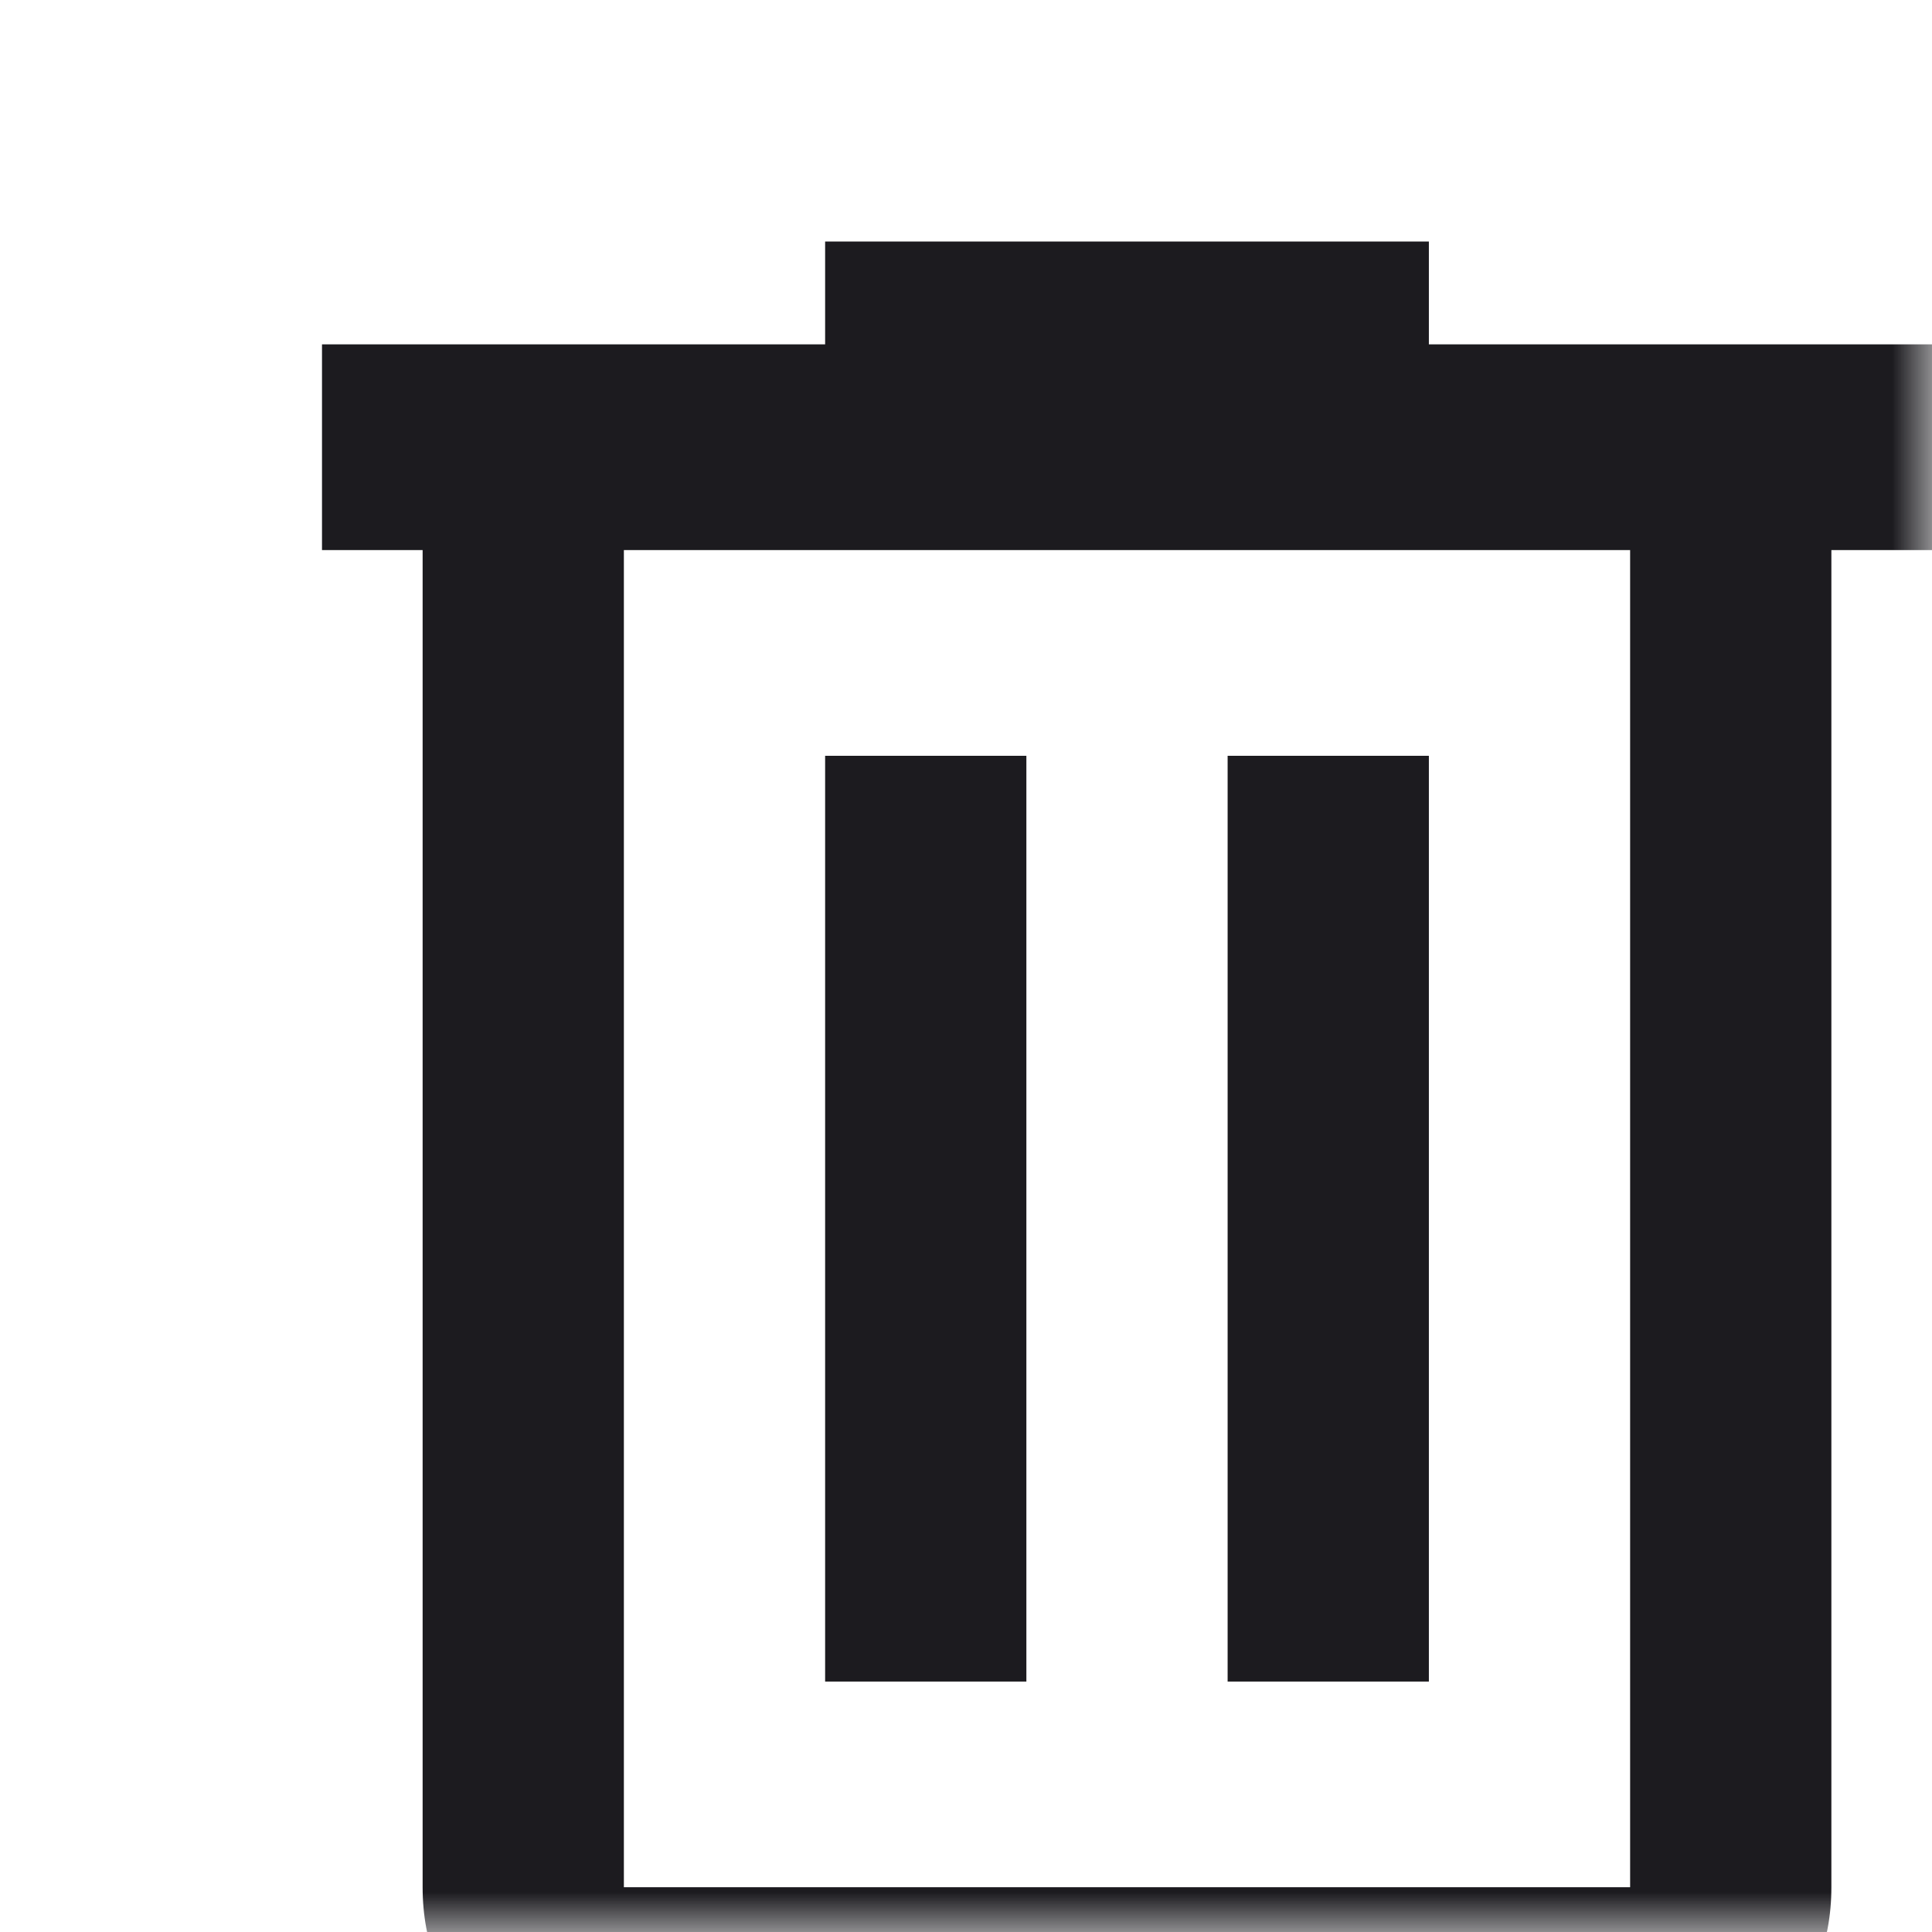 <svg width="24" height="24" viewBox="0 0 24 24" fill="none" xmlns="http://www.w3.org/2000/svg">
<mask id="mask0_1259_1153" style="mask-type:alpha" maskUnits="userSpaceOnUse" x="0" y="0" width="24" height="24">
<rect width="24" height="24" fill="#D9D9D9"/>
</mask>
<g mask="url(#mask0_1259_1153)">
<path d="M7.75 26C7.062 26 6.474 25.75 5.984 25.249C5.495 24.749 5.25 24.147 5.25 23.444V6.833H4V4.278H10.25V3H17.75V4.278H24V6.833H22.75V23.444C22.75 24.147 22.505 24.749 22.016 25.249C21.526 25.75 20.938 26 20.25 26H7.75ZM20.25 6.833H7.75V23.444H20.25V6.833ZM10.25 20.889H12.75V9.389H10.25V20.889ZM15.25 20.889H17.75V9.389H15.25V20.889Z" fill="#1C1B1F"/>
</g>
</svg>
